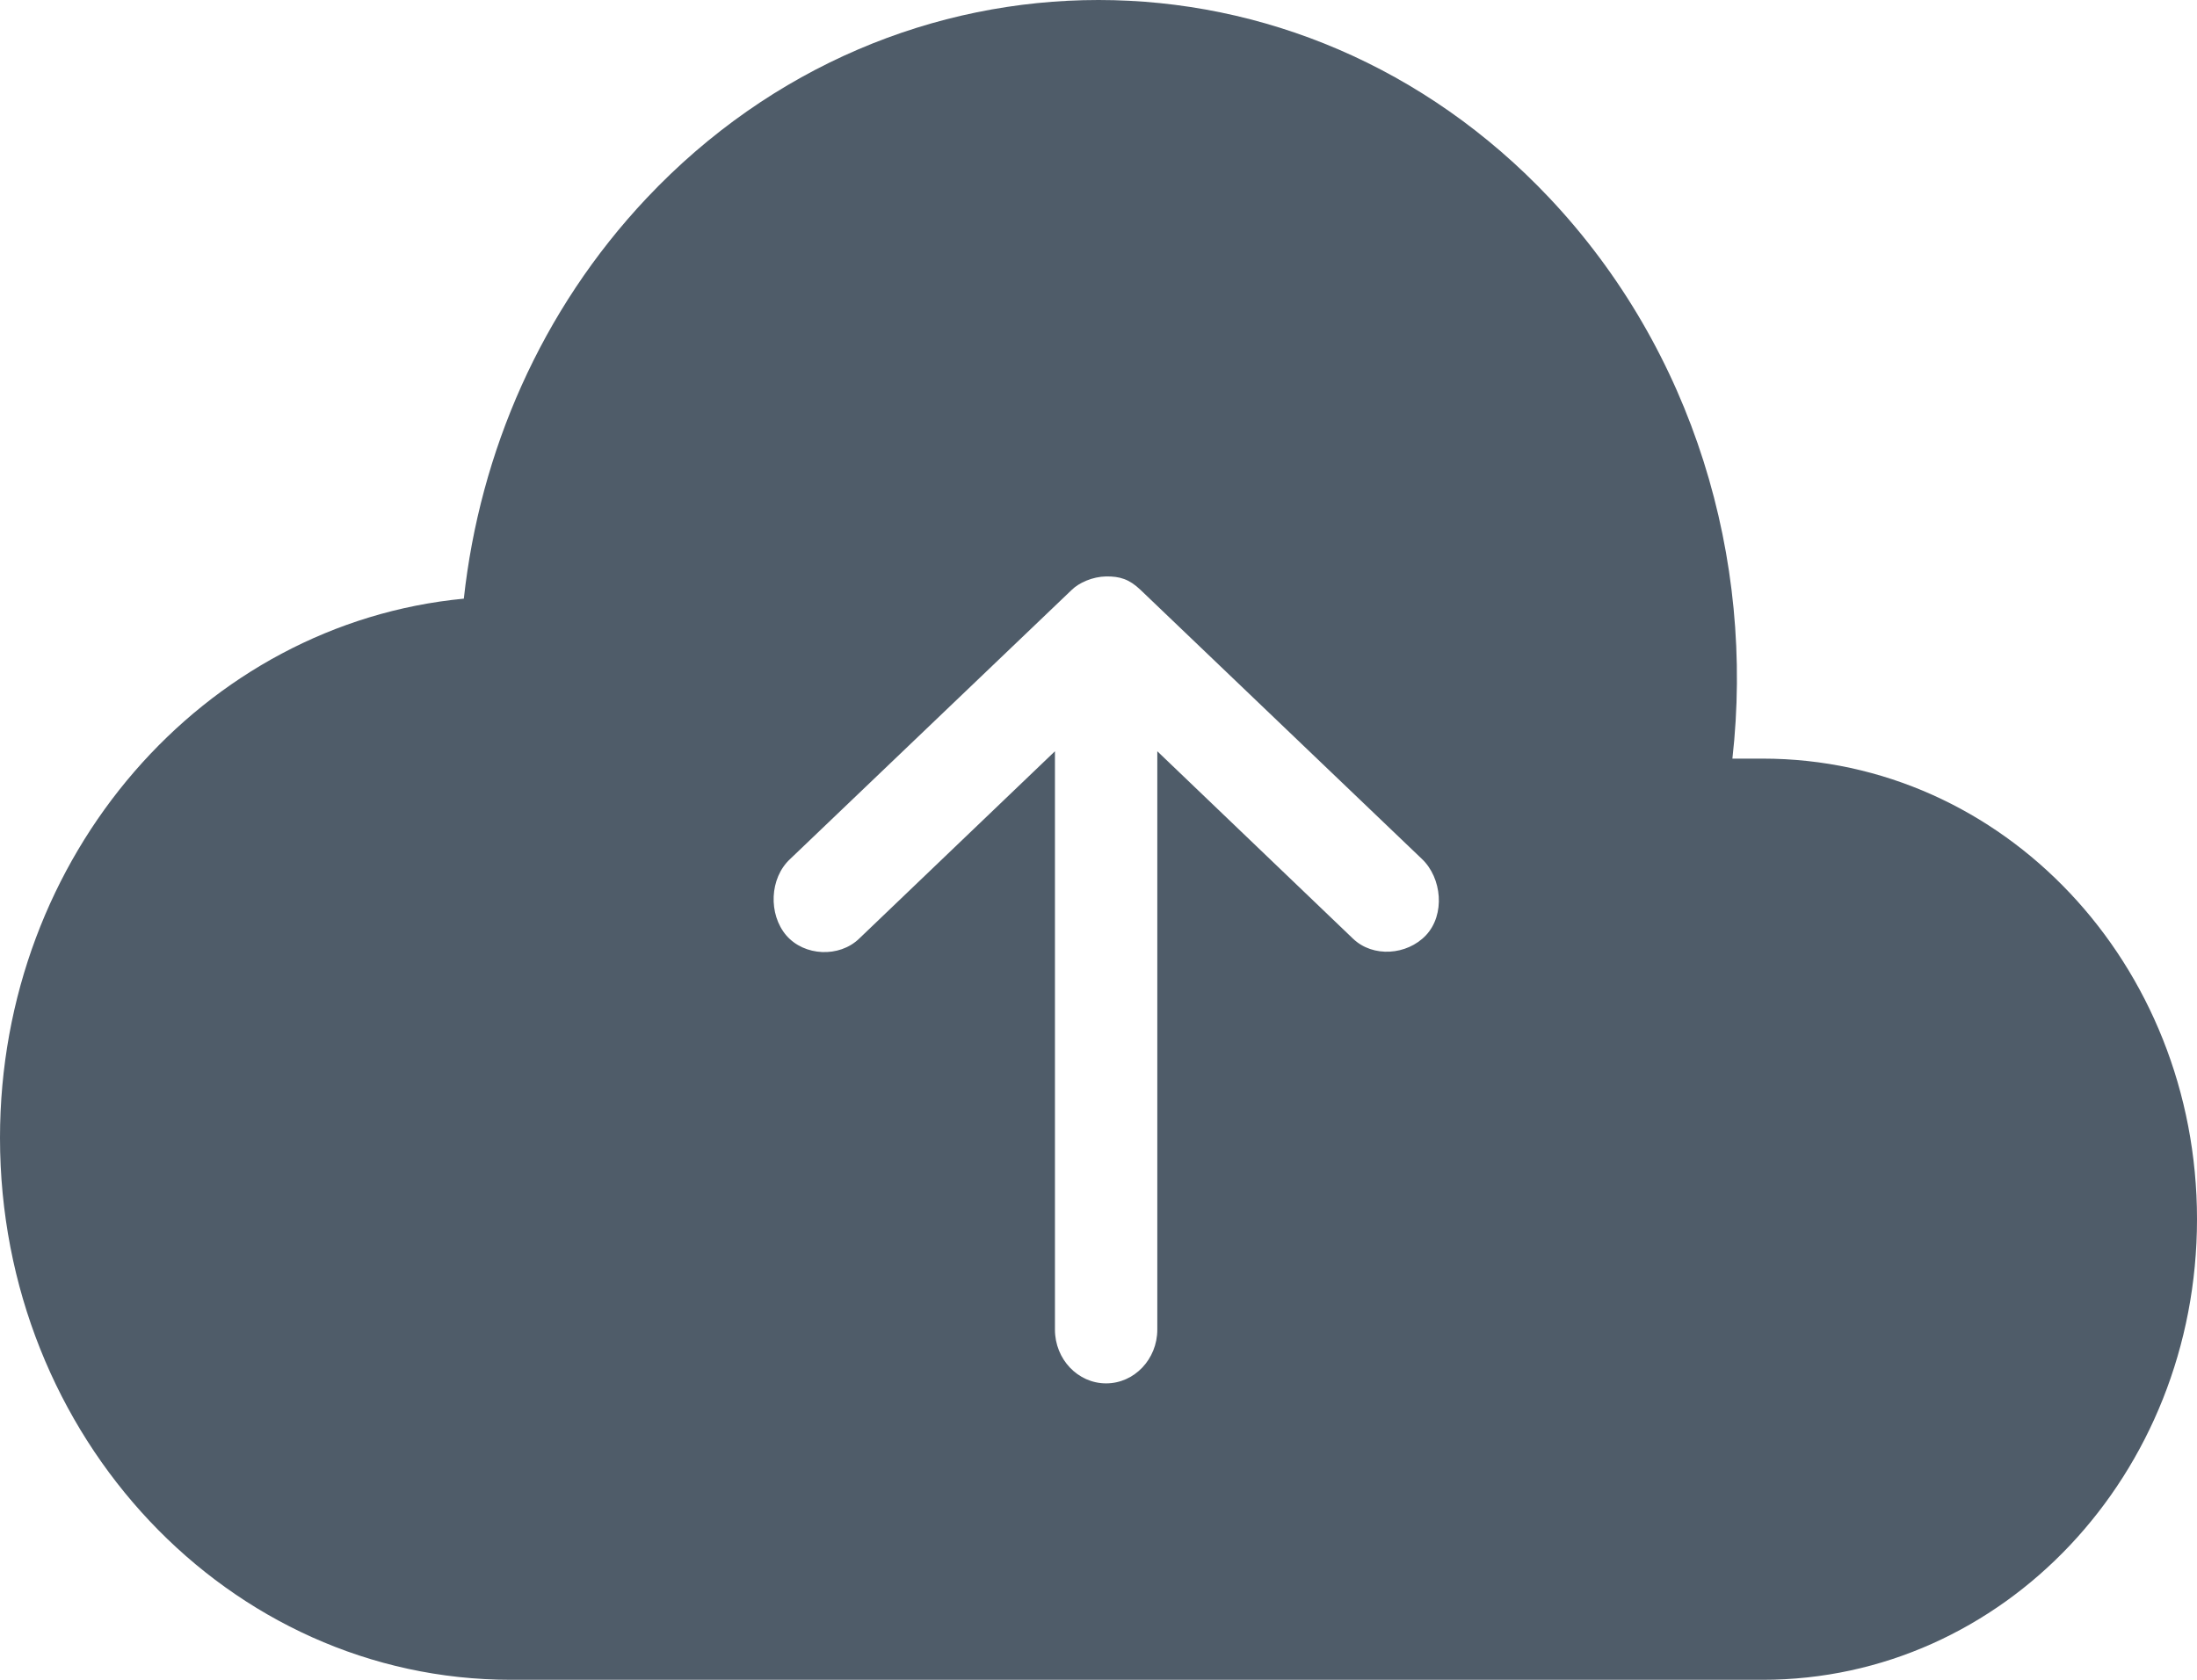 <?xml version="1.0" encoding="UTF-8"?>
<svg width="17px" height="13px" viewBox="0 0 17 13" version="1.1" xmlns="http://www.w3.org/2000/svg" xmlns:xlink="http://www.w3.org/1999/xlink">
    <!-- Generator: Sketch 51.3 (57544) - http://www.bohemiancoding.com/sketch -->
    <title>Group Copy</title>
    <desc>Created with Sketch.</desc>
    <defs></defs>
    <g id="PICHT_v1" stroke="none" stroke-width="1" fill="none" fill-rule="evenodd">
        <g id="18_pitch-" transform="translate(-419, -181)" fill="#4F5C69" fill-rule="nonzero">
            <g id="Group-Copy" transform="translate(419, 181)">
                <path d="M8.5,0 C7.235,0 5.969,0.51 5.004,1.533 C4.185,2.402 3.713,3.5 3.589,4.633 C1.575,4.826 0,6.62 0,8.806 C0,11.122 1.77,13 3.953,13 L13.64,13 C15.501,13 17,11.41 17,9.435 C17,7.461 15.501,5.871 13.64,5.871 L13.405,5.871 C13.579,4.329 13.106,2.717 11.99,1.533 C11.025,0.51 9.765,0 8.5,0 Z M8.559,4.461 C8.664,4.46 8.737,4.481 8.825,4.565 L11.002,6.647 C11.157,6.793 11.185,7.078 11.033,7.239 C10.886,7.393 10.624,7.412 10.47,7.265 L8.955,5.814 L8.955,10.29 C8.955,10.519 8.777,10.706 8.559,10.706 C8.34,10.706 8.163,10.519 8.163,10.29 L8.163,5.814 L6.647,7.265 C6.494,7.412 6.224,7.401 6.084,7.239 C5.945,7.076 5.953,6.796 6.115,6.647 L8.293,4.565 C8.349,4.51 8.453,4.463 8.559,4.461 Z" id="Shape"></path>
            </g>
        </g>
    </g>
</svg>